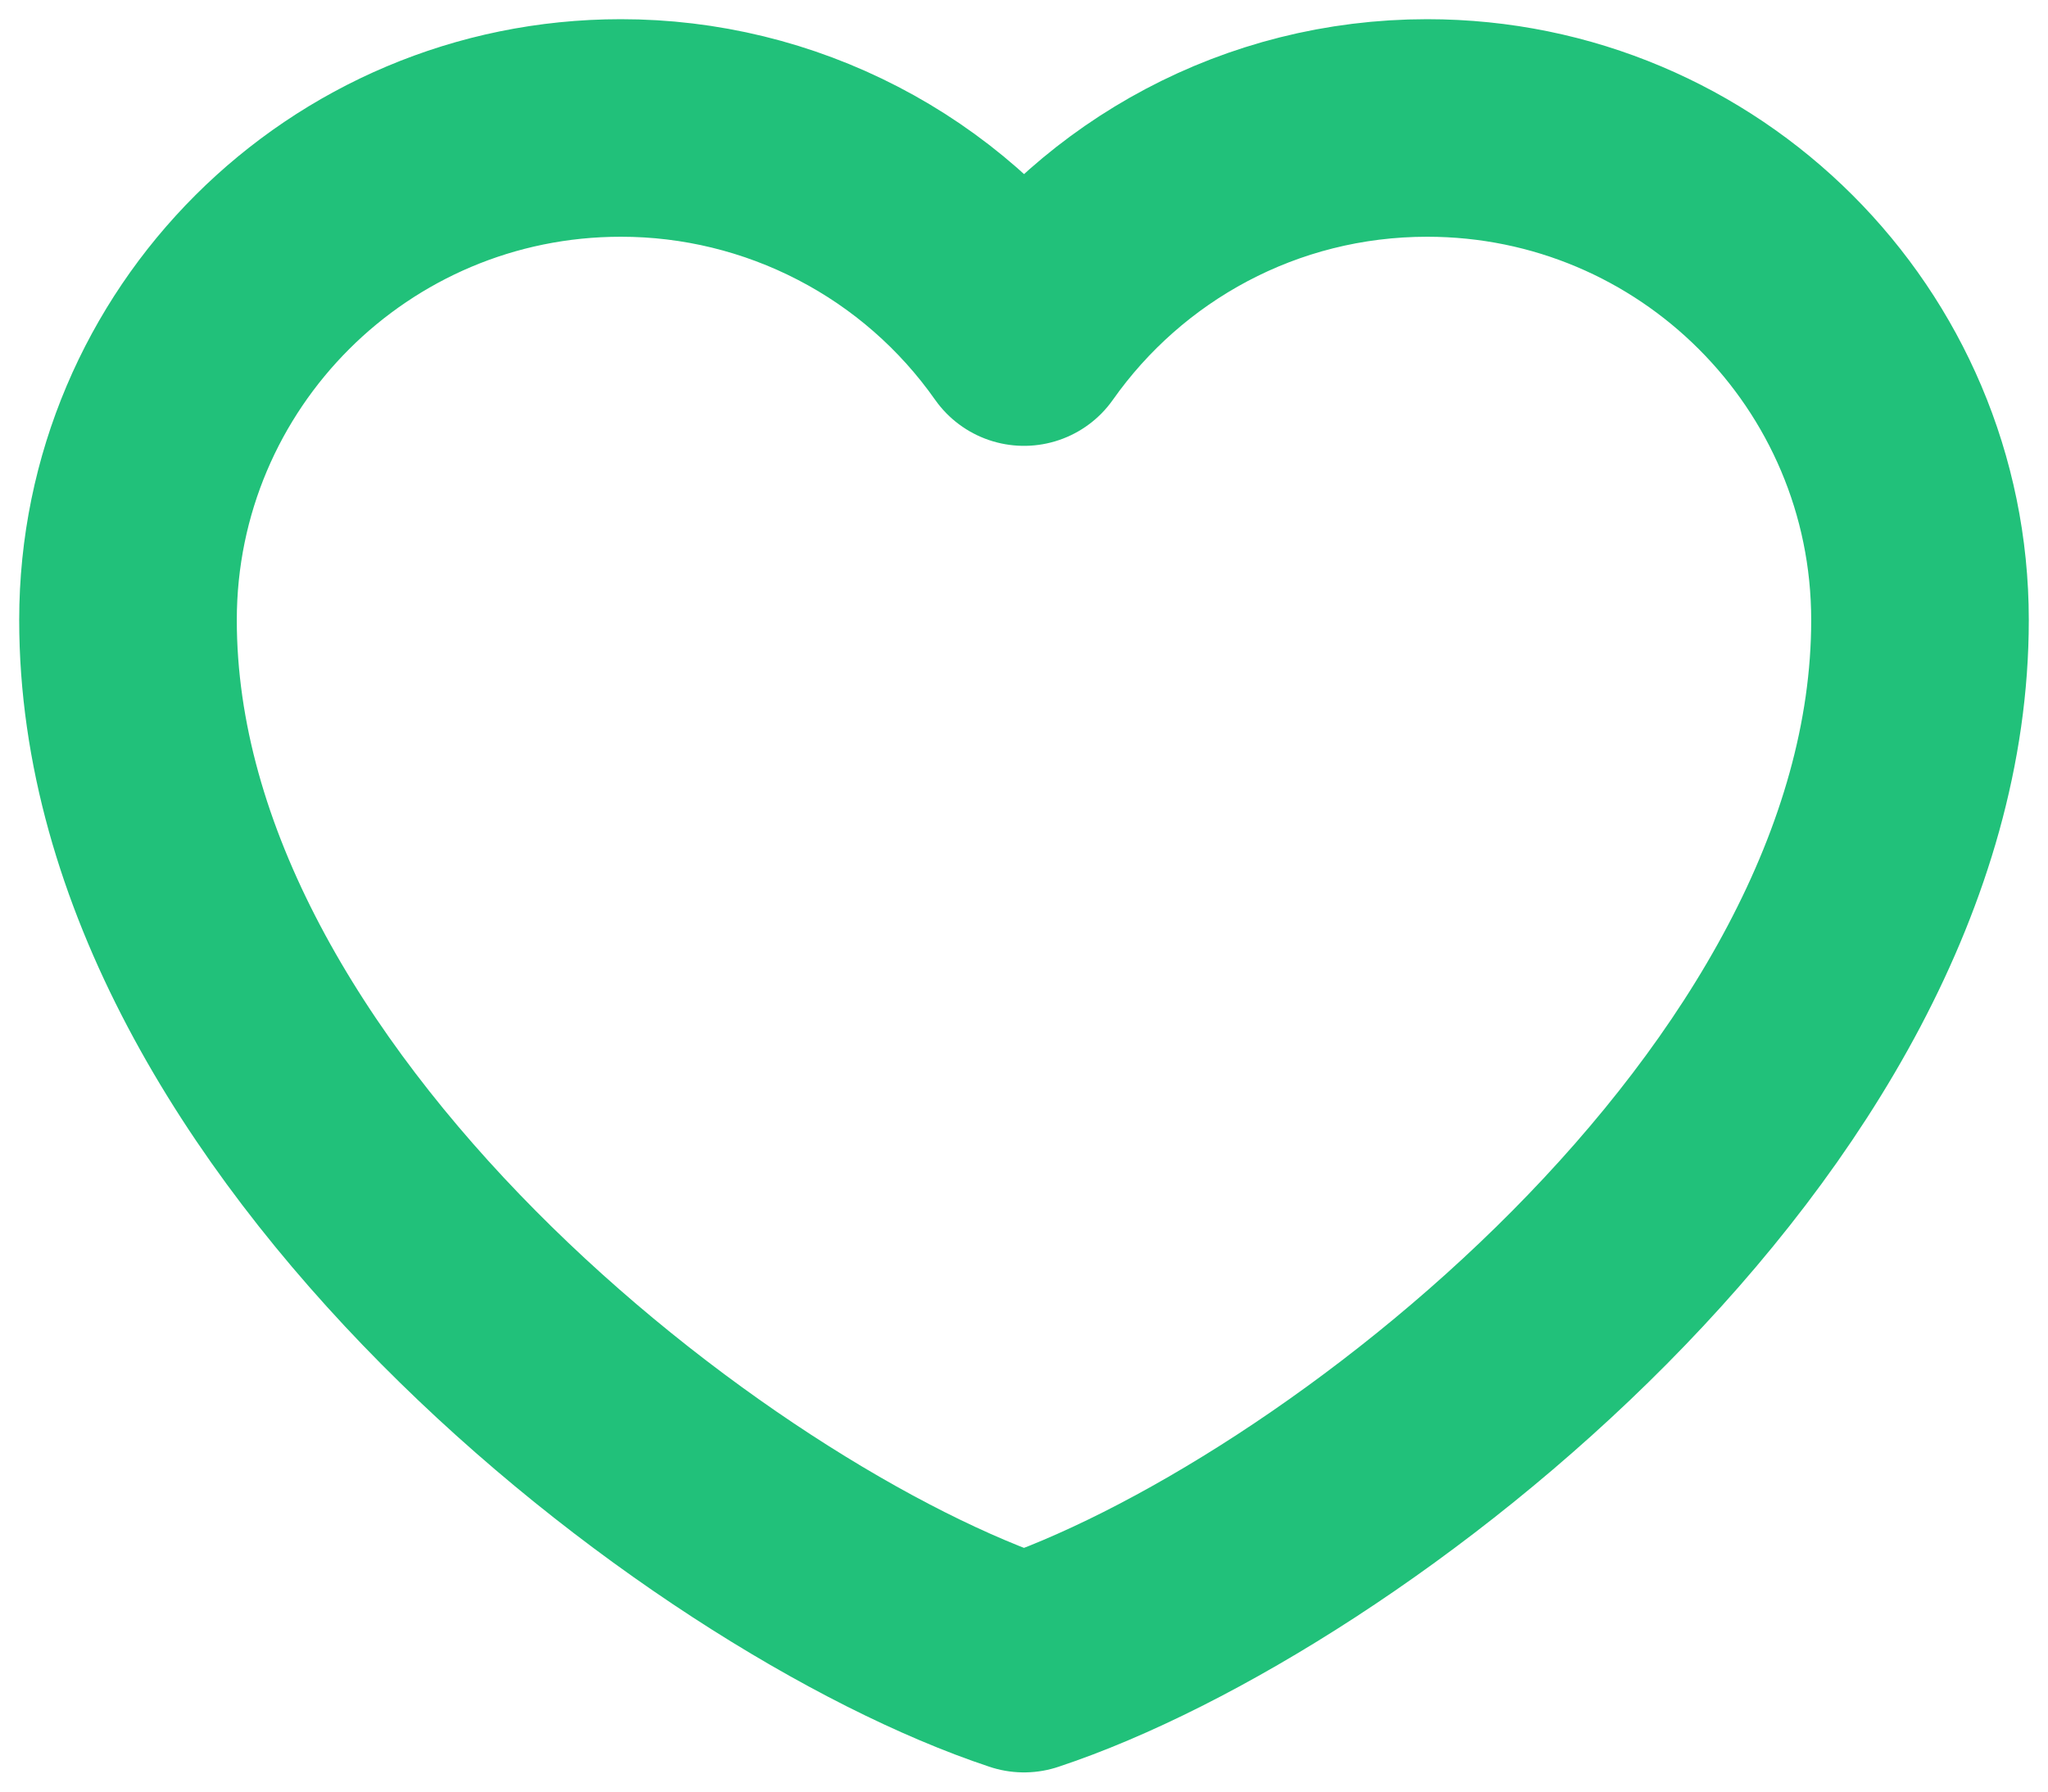 <svg width="32" height="28" viewBox="0 0 32 28" fill="none" xmlns="http://www.w3.org/2000/svg">
<path id="Vector" d="M9.7 2C5.447 2 2 5.443 2 9.691C2 17.382 11.1 24.374 16 26C20.9 24.374 30 17.382 30 9.691C30 5.443 26.552 2 22.3 2C19.696 2 17.393 3.291 16 5.268C15.29 4.258 14.347 3.433 13.25 2.865C12.153 2.296 10.936 1.999 9.7 2Z" stroke="#21C17A" stroke-width="3.4" stroke-linecap="round" stroke-linejoin="round"/>
</svg>
